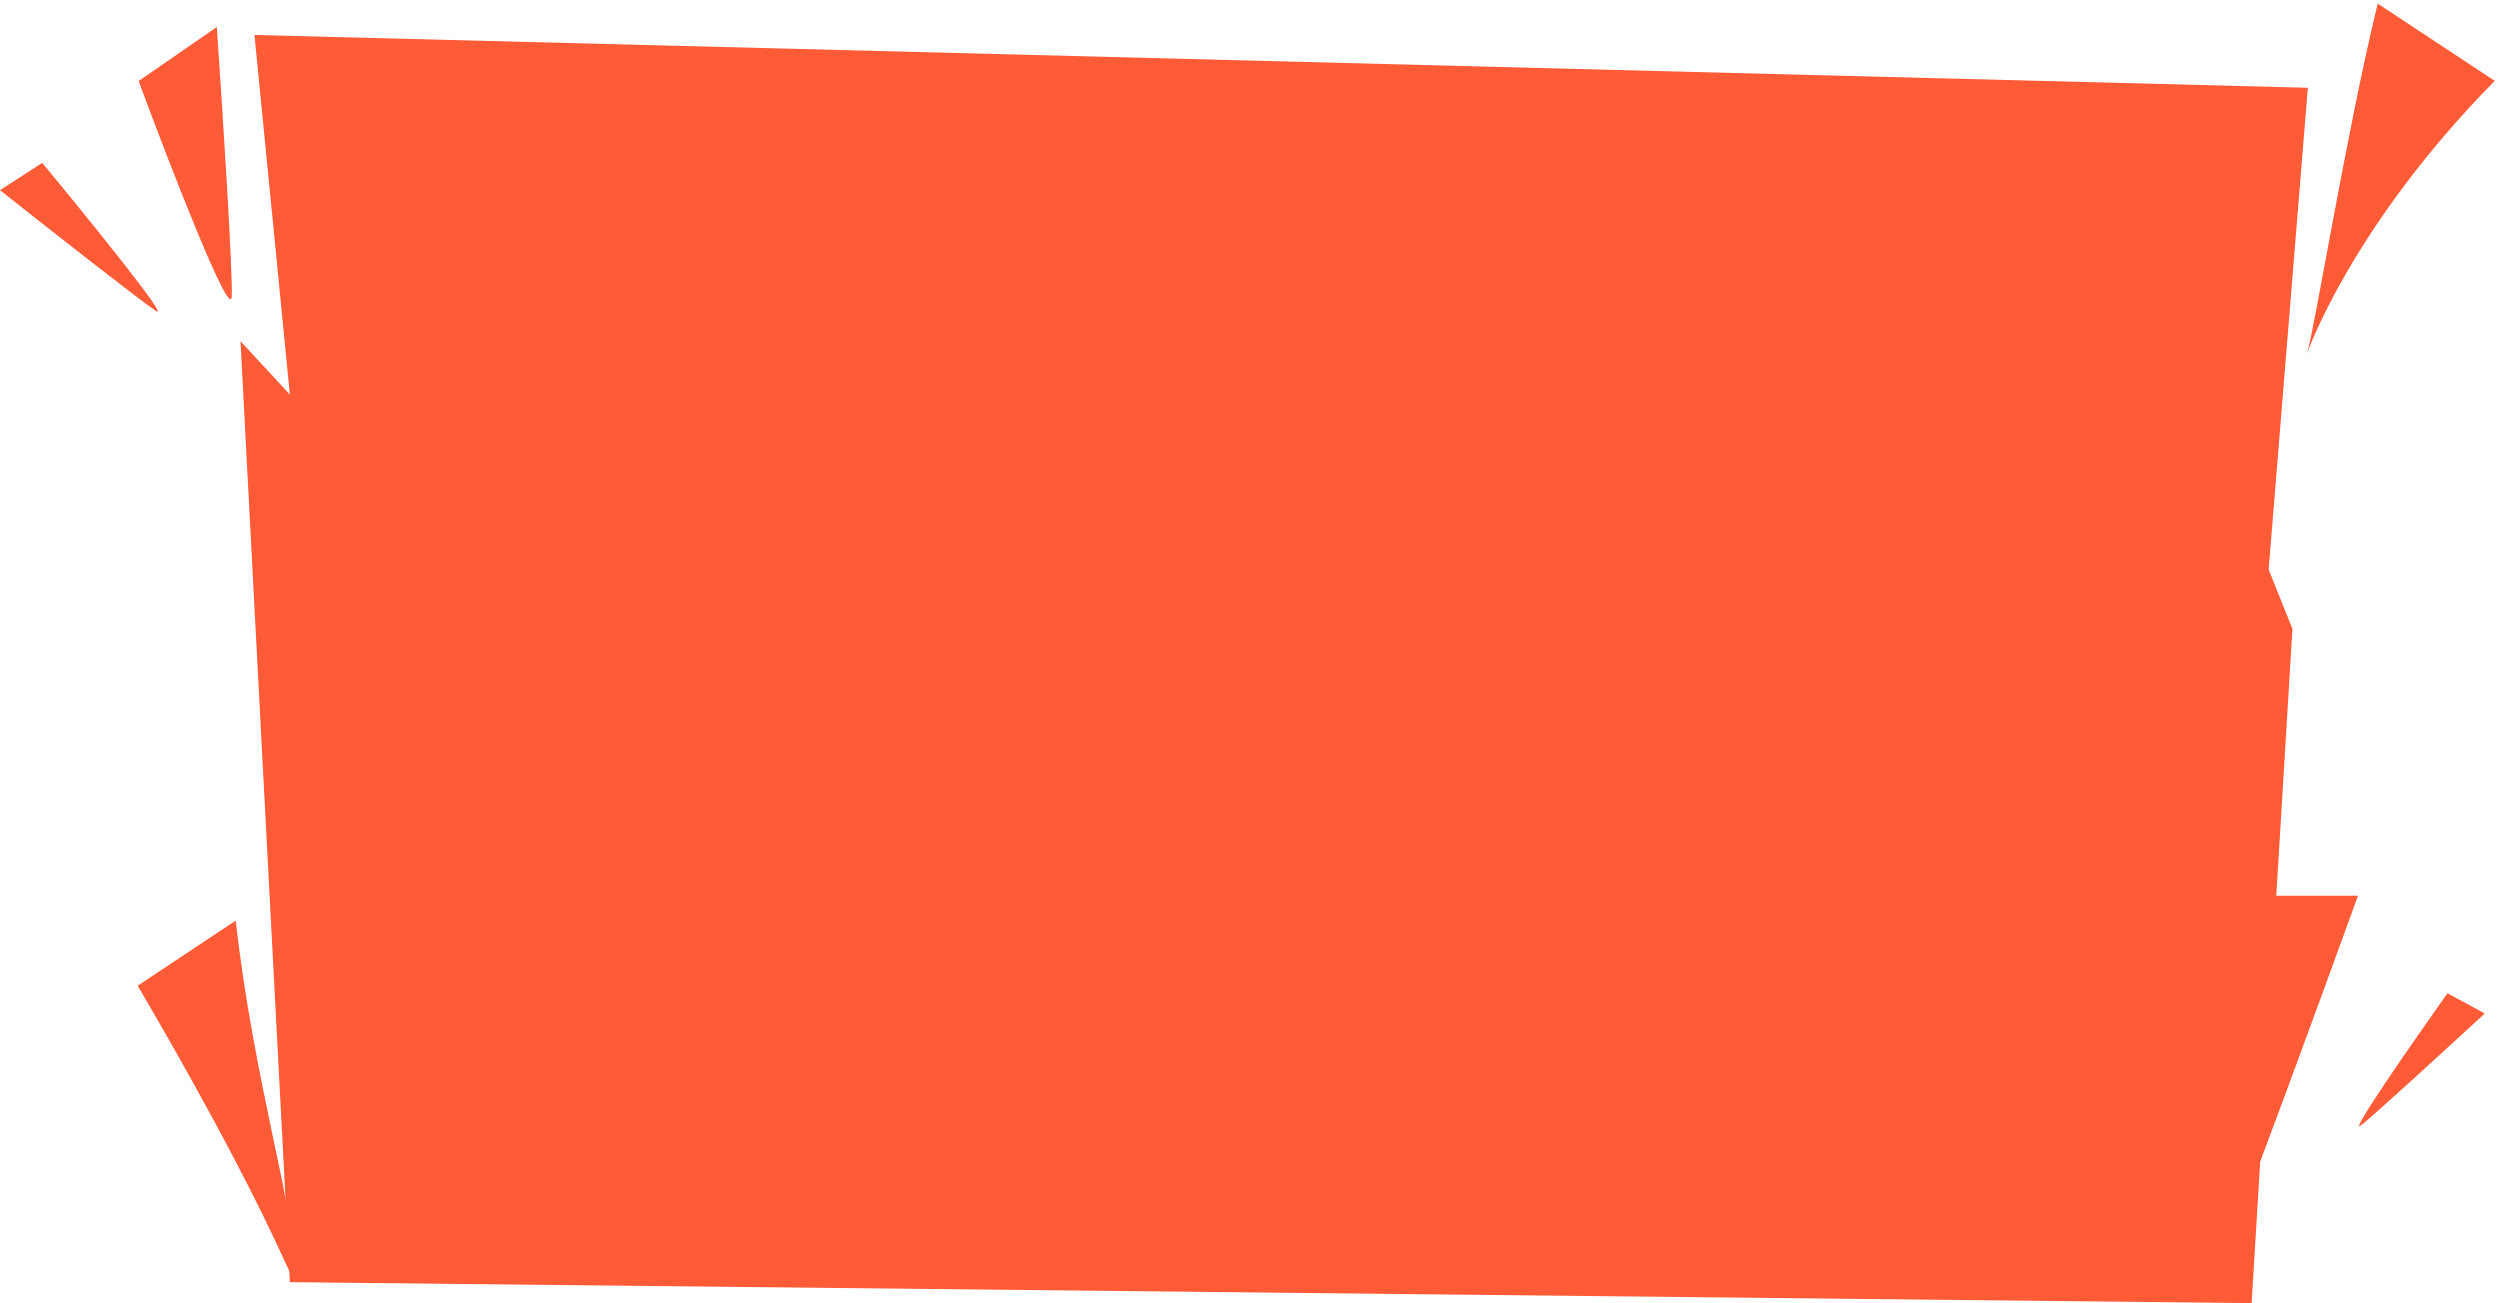 <svg width="894" height="466" viewBox="0 0 894 466" fill="none" xmlns="http://www.w3.org/2000/svg">
<path d="M103.662 458.5L86 122L103.662 141.109L91 12.5L825.289 31.387L811.267 203.68L819.78 224.894L805.187 466L103.662 458.5Z" fill="#FF5B37"/>
<path d="M824.934 126.554C827.649 118.286 838.983 47.564 850.268 1.291L892.116 28.913C840.598 81.215 824.934 126.554 824.934 126.554Z" fill="#FF5B37"/>
<path d="M104.82 449.245C104.846 467.822 110.189 456.573 49.233 352.492L84.288 329.21C90.701 385.742 104.794 430.668 104.82 449.245Z" fill="#FF5B37"/>
<path d="M797.285 443.261C792.15 454.281 804.034 365.881 810.618 320.303H843.21C830.042 356.697 802.421 432.241 797.285 443.261Z" fill="#FF5B37"/>
<path d="M82.874 106.015C82.478 115.255 60.509 58.506 49.574 28.976L77.54 9.657C79.483 37.926 83.271 96.774 82.874 106.015Z" fill="#FF5B37"/>
<path d="M55.805 111.229C61.279 114.797 30.952 77.391 15.104 58.241L0 68.009C16.321 80.929 50.331 107.66 55.805 111.229Z" fill="#FF5B37"/>
<path d="M844.148 402.532C839.752 405.901 863.024 372.366 875.21 355.178L888.548 362.423C875.58 374.389 848.545 399.164 844.148 402.532Z" fill="#FF5B37"/>
</svg>
